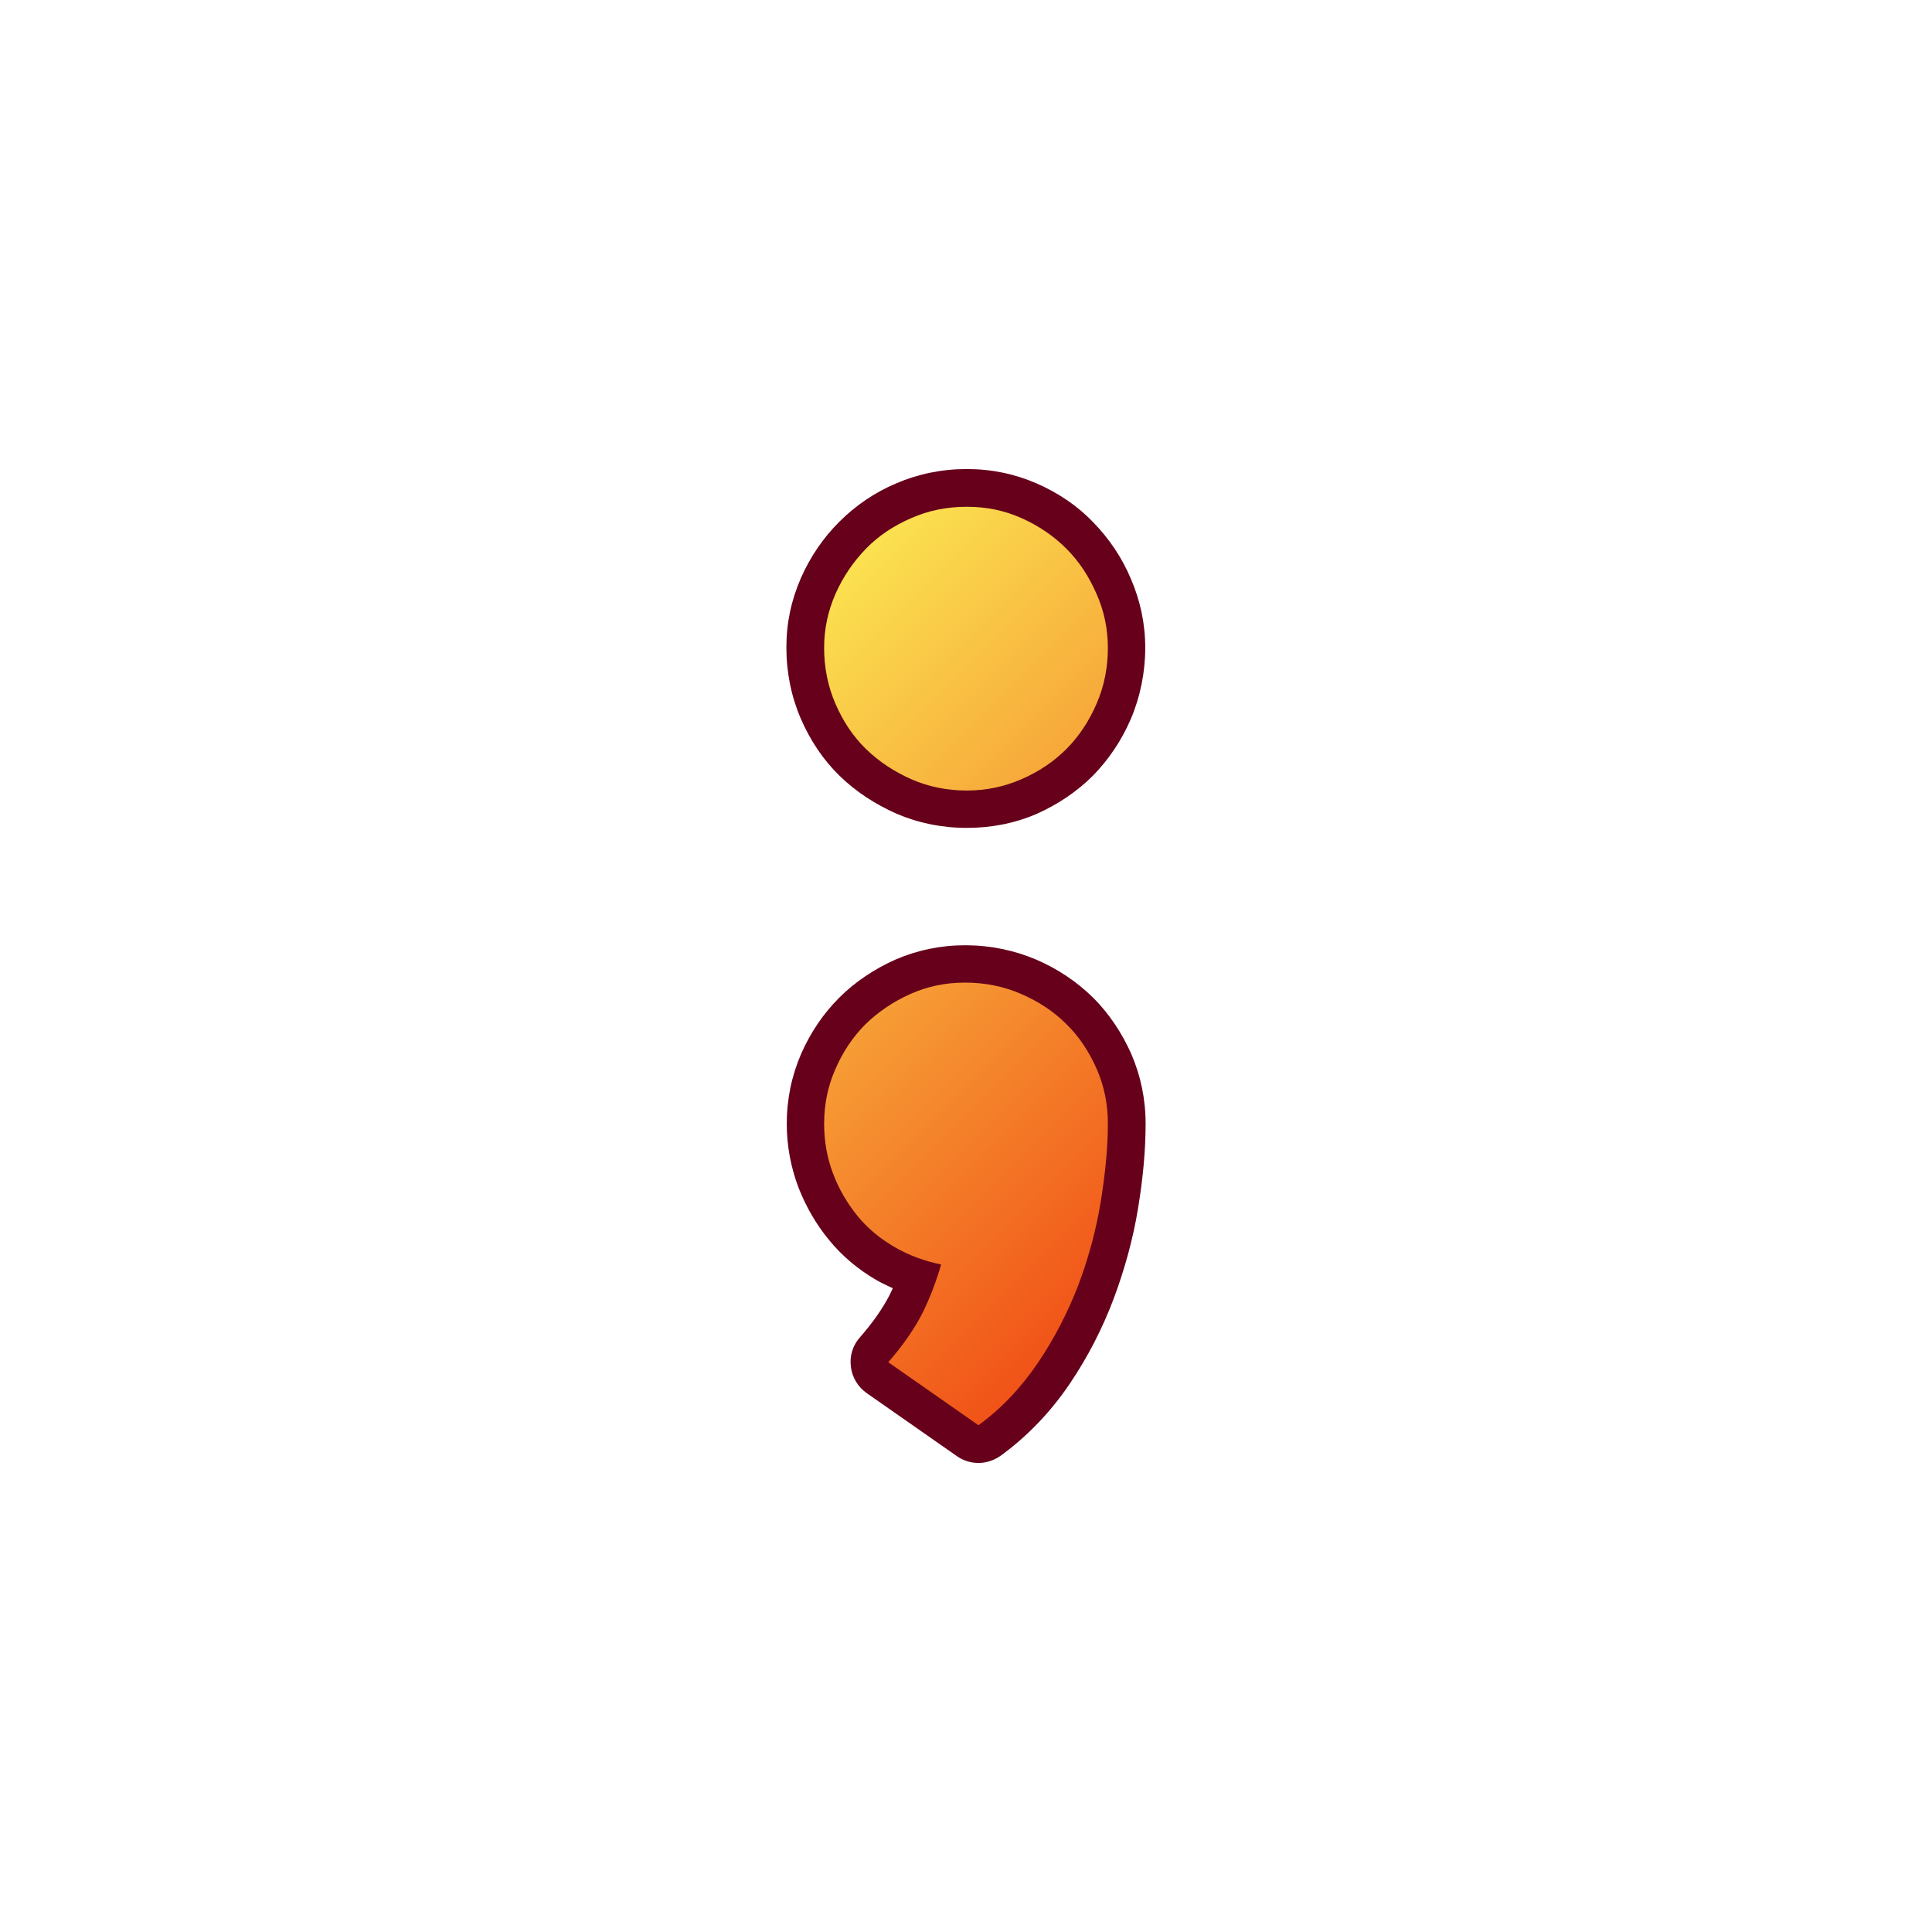 <svg id="Layer_2_00000021837925454425099630000004728489889640364695_" enable-background="new 0 0 512 512" height="512" viewBox="0 0 512 512" width="512" xmlns="http://www.w3.org/2000/svg" xmlns:xlink="http://www.w3.org/1999/xlink"><linearGradient id="SVGID_1_" gradientTransform="matrix(1 0 0 -1 0 514.65)" gradientUnits="userSpaceOnUse" x1="190.353" x2="321.898" y1="330.068" y2="198.523"><stop offset="0" stop-color="#fbe150"/><stop offset="1" stop-color="#f15318"/></linearGradient><g id="Icon"><g id="Semicolon"><path d="m259.3 387.7c-2 0-4-.6-5.7-1.8l-23.9-16.7c-2.3-1.6-3.9-4.2-4.2-7-.4-2.8.5-5.7 2.4-7.8 3.5-4 6.1-7.8 7.8-11.1.3-.6.6-1.3.9-1.9-1.5-.7-3-1.4-4.4-2.2-4.8-2.8-9-6.3-12.5-10.6-3.4-4.1-6.1-8.8-8.1-13.9-2-5.3-3.1-11-3.1-16.9 0-6.5 1.3-12.7 3.8-18.5 2.5-5.7 5.9-10.7 10.1-14.9s9.3-7.6 14.9-10.1c5.8-2.5 12-3.8 18.5-3.8s12.9 1.3 18.8 3.8c5.8 2.5 10.8 5.9 15.1 10.1 4.2 4.2 7.6 9.3 10.1 14.9 2.5 5.8 3.8 12 3.8 18.5 0 7-.7 14.5-2 22.4-1.3 8-3.5 16-6.4 23.8-3 8-6.9 15.6-11.7 22.7-5 7.4-11.1 13.8-18.2 19-1.8 1.3-3.9 2-6 2zm-3.1-168.3c-6.6 0-12.9-1.3-18.7-3.8-5.6-2.5-10.7-5.8-15-10-4.4-4.3-7.8-9.4-10.3-15.2s-3.8-12.2-3.8-18.8 1.3-12.5 3.8-18.3c2.5-5.7 5.9-10.7 10.2-15s9.4-7.8 15.1-10.2c5.8-2.5 12.1-3.8 18.7-3.8s12.7 1.3 18.5 3.8c5.7 2.5 10.8 5.9 15 10.3 4.2 4.3 7.6 9.3 10 15 2.5 5.8 3.8 11.9 3.8 18.3s-1.3 12.9-3.8 18.8c-2.5 5.8-5.9 10.8-10.1 15.1-4.2 4.2-9.3 7.6-14.9 10.1-5.8 2.5-12 3.7-18.5 3.7z" fill="#66001b"/><path d="m221.4 186.5c-2-4.6-3-9.6-3-14.8 0-5 1-9.7 3-14.3 2-4.5 4.7-8.5 8.1-12s7.4-6.1 12-8.1c4.5-2 9.4-3 14.7-3s10 1 14.5 3 8.5 4.7 11.9 8.1 6 7.4 8 12c2 4.5 3 9.3 3 14.3 0 5.3-1 10.2-3 14.8s-4.6 8.6-8 12-7.3 6-11.9 8-9.4 3-14.5 3-10.2-1-14.7-3-8.5-4.6-12-8-6.1-7.4-8.1-12zm61.2 84.9c-3.4-3.4-7.4-6-12-8s-9.6-3-14.8-3c-5.3 0-10 1-14.5 3s-8.5 4.7-11.9 8c-3.4 3.4-6 7.3-8 11.9-2 4.5-3 9.4-3 14.5 0 4.7.8 9.1 2.4 13.3s3.8 7.9 6.5 11.2 6 6 9.8 8.2 7.9 3.7 12.3 4.6c-1.2 4.2-2.8 8.5-4.8 12.6-2.1 4.2-5.1 8.6-9.2 13.3l23.9 16.7c6.2-4.5 11.4-10.1 15.8-16.6s7.9-13.4 10.7-20.6c2.7-7.2 4.7-14.6 5.9-22s1.9-14.3 1.9-20.8c0-5.1-1-10-3-14.5s-4.6-8.5-8-11.8z" fill="url(#SVGID_1_)"/></g></g></svg>
